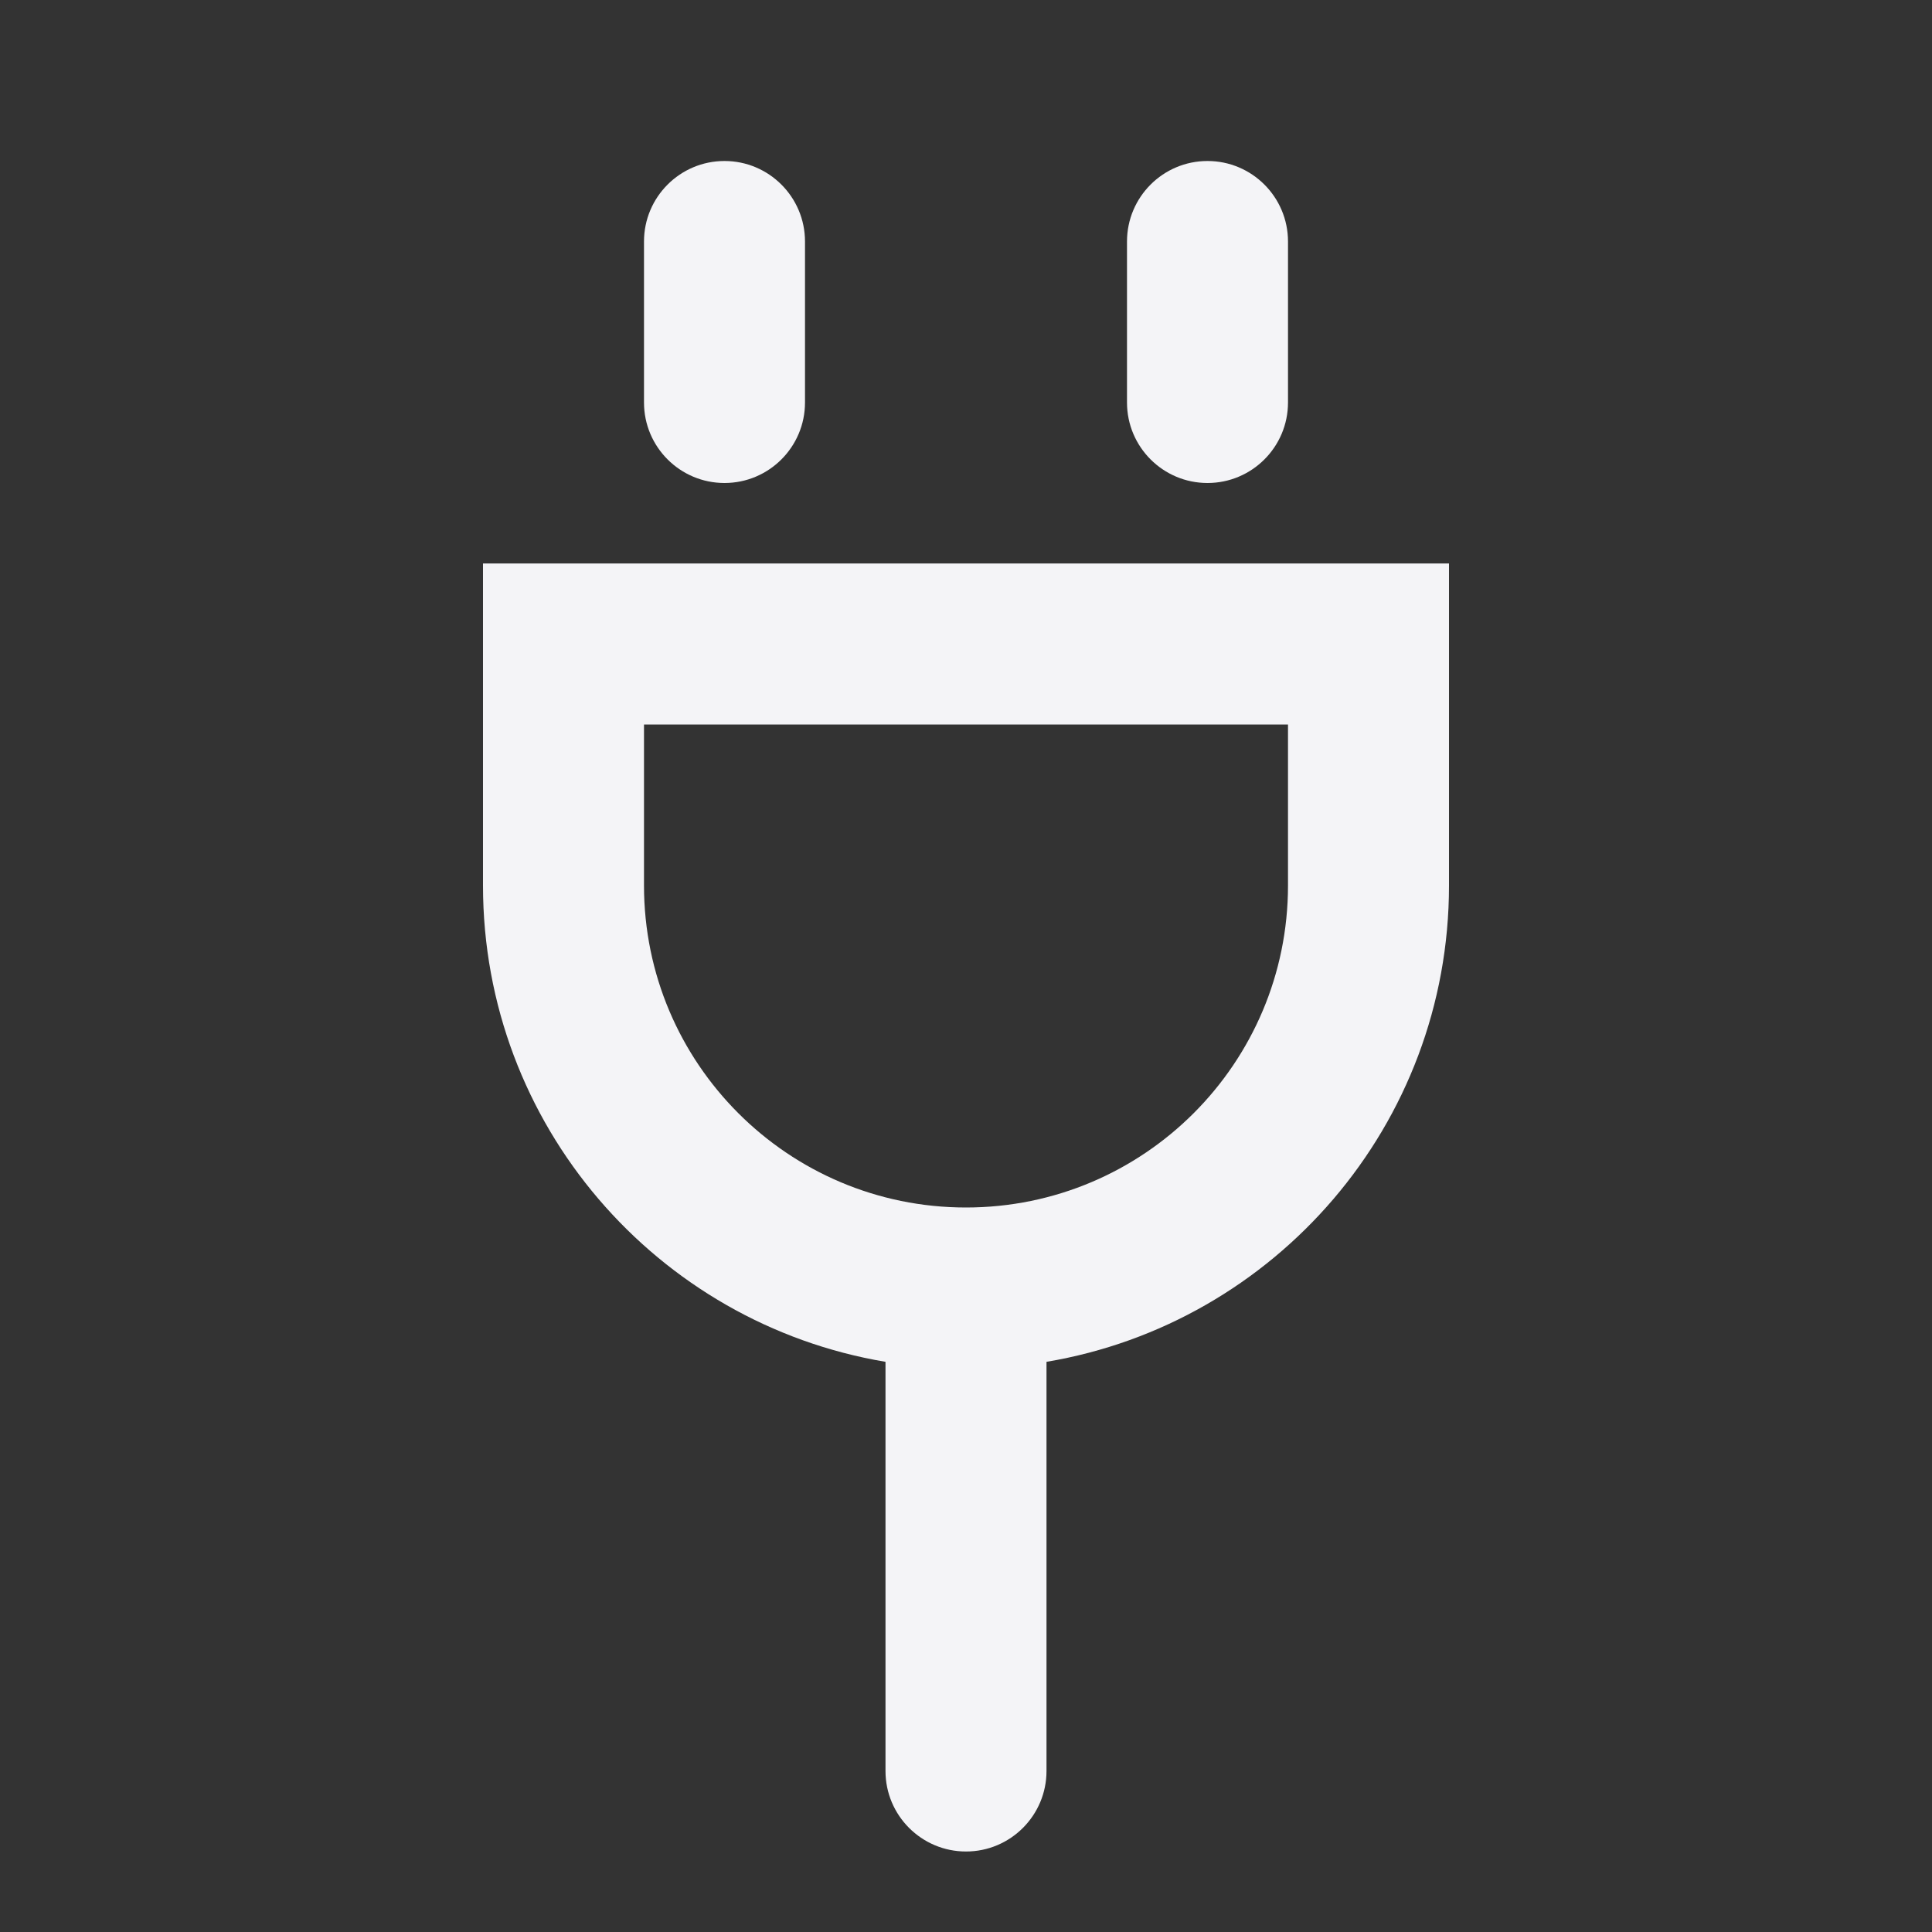 <svg fill="none" height="24" viewBox="0 0 24 24" width="24" xmlns="http://www.w3.org/2000/svg"><rect x="0" y="0" width="24" height="24" fill="#333333" stroke="none"/><path clip-rule="evenodd" d="m9 2c-.552 0-1 .448-1 1v2c0 .552.448 1 1 1s1-.448 1-1v-2c0-.552-.448-1-1-1zm-1 7h8v2c0 2.209-1.791 4-4 4-2.209 0-4-1.791-4-4zm5 7.917c2.838-.476 5-2.944 5-5.917v-4h-12v4c0 2.973 2.162 5.441 5 5.917v5.083c0 .552.448 1 1 1s1-.448 1-1zm1-13.917c0-.552.448-1 1-1s1 .448 1 1v2c0 .552-.448 1-1 1s-1-.448-1-1z" fill="#f4f4f7" fill-rule="evenodd"/></svg>